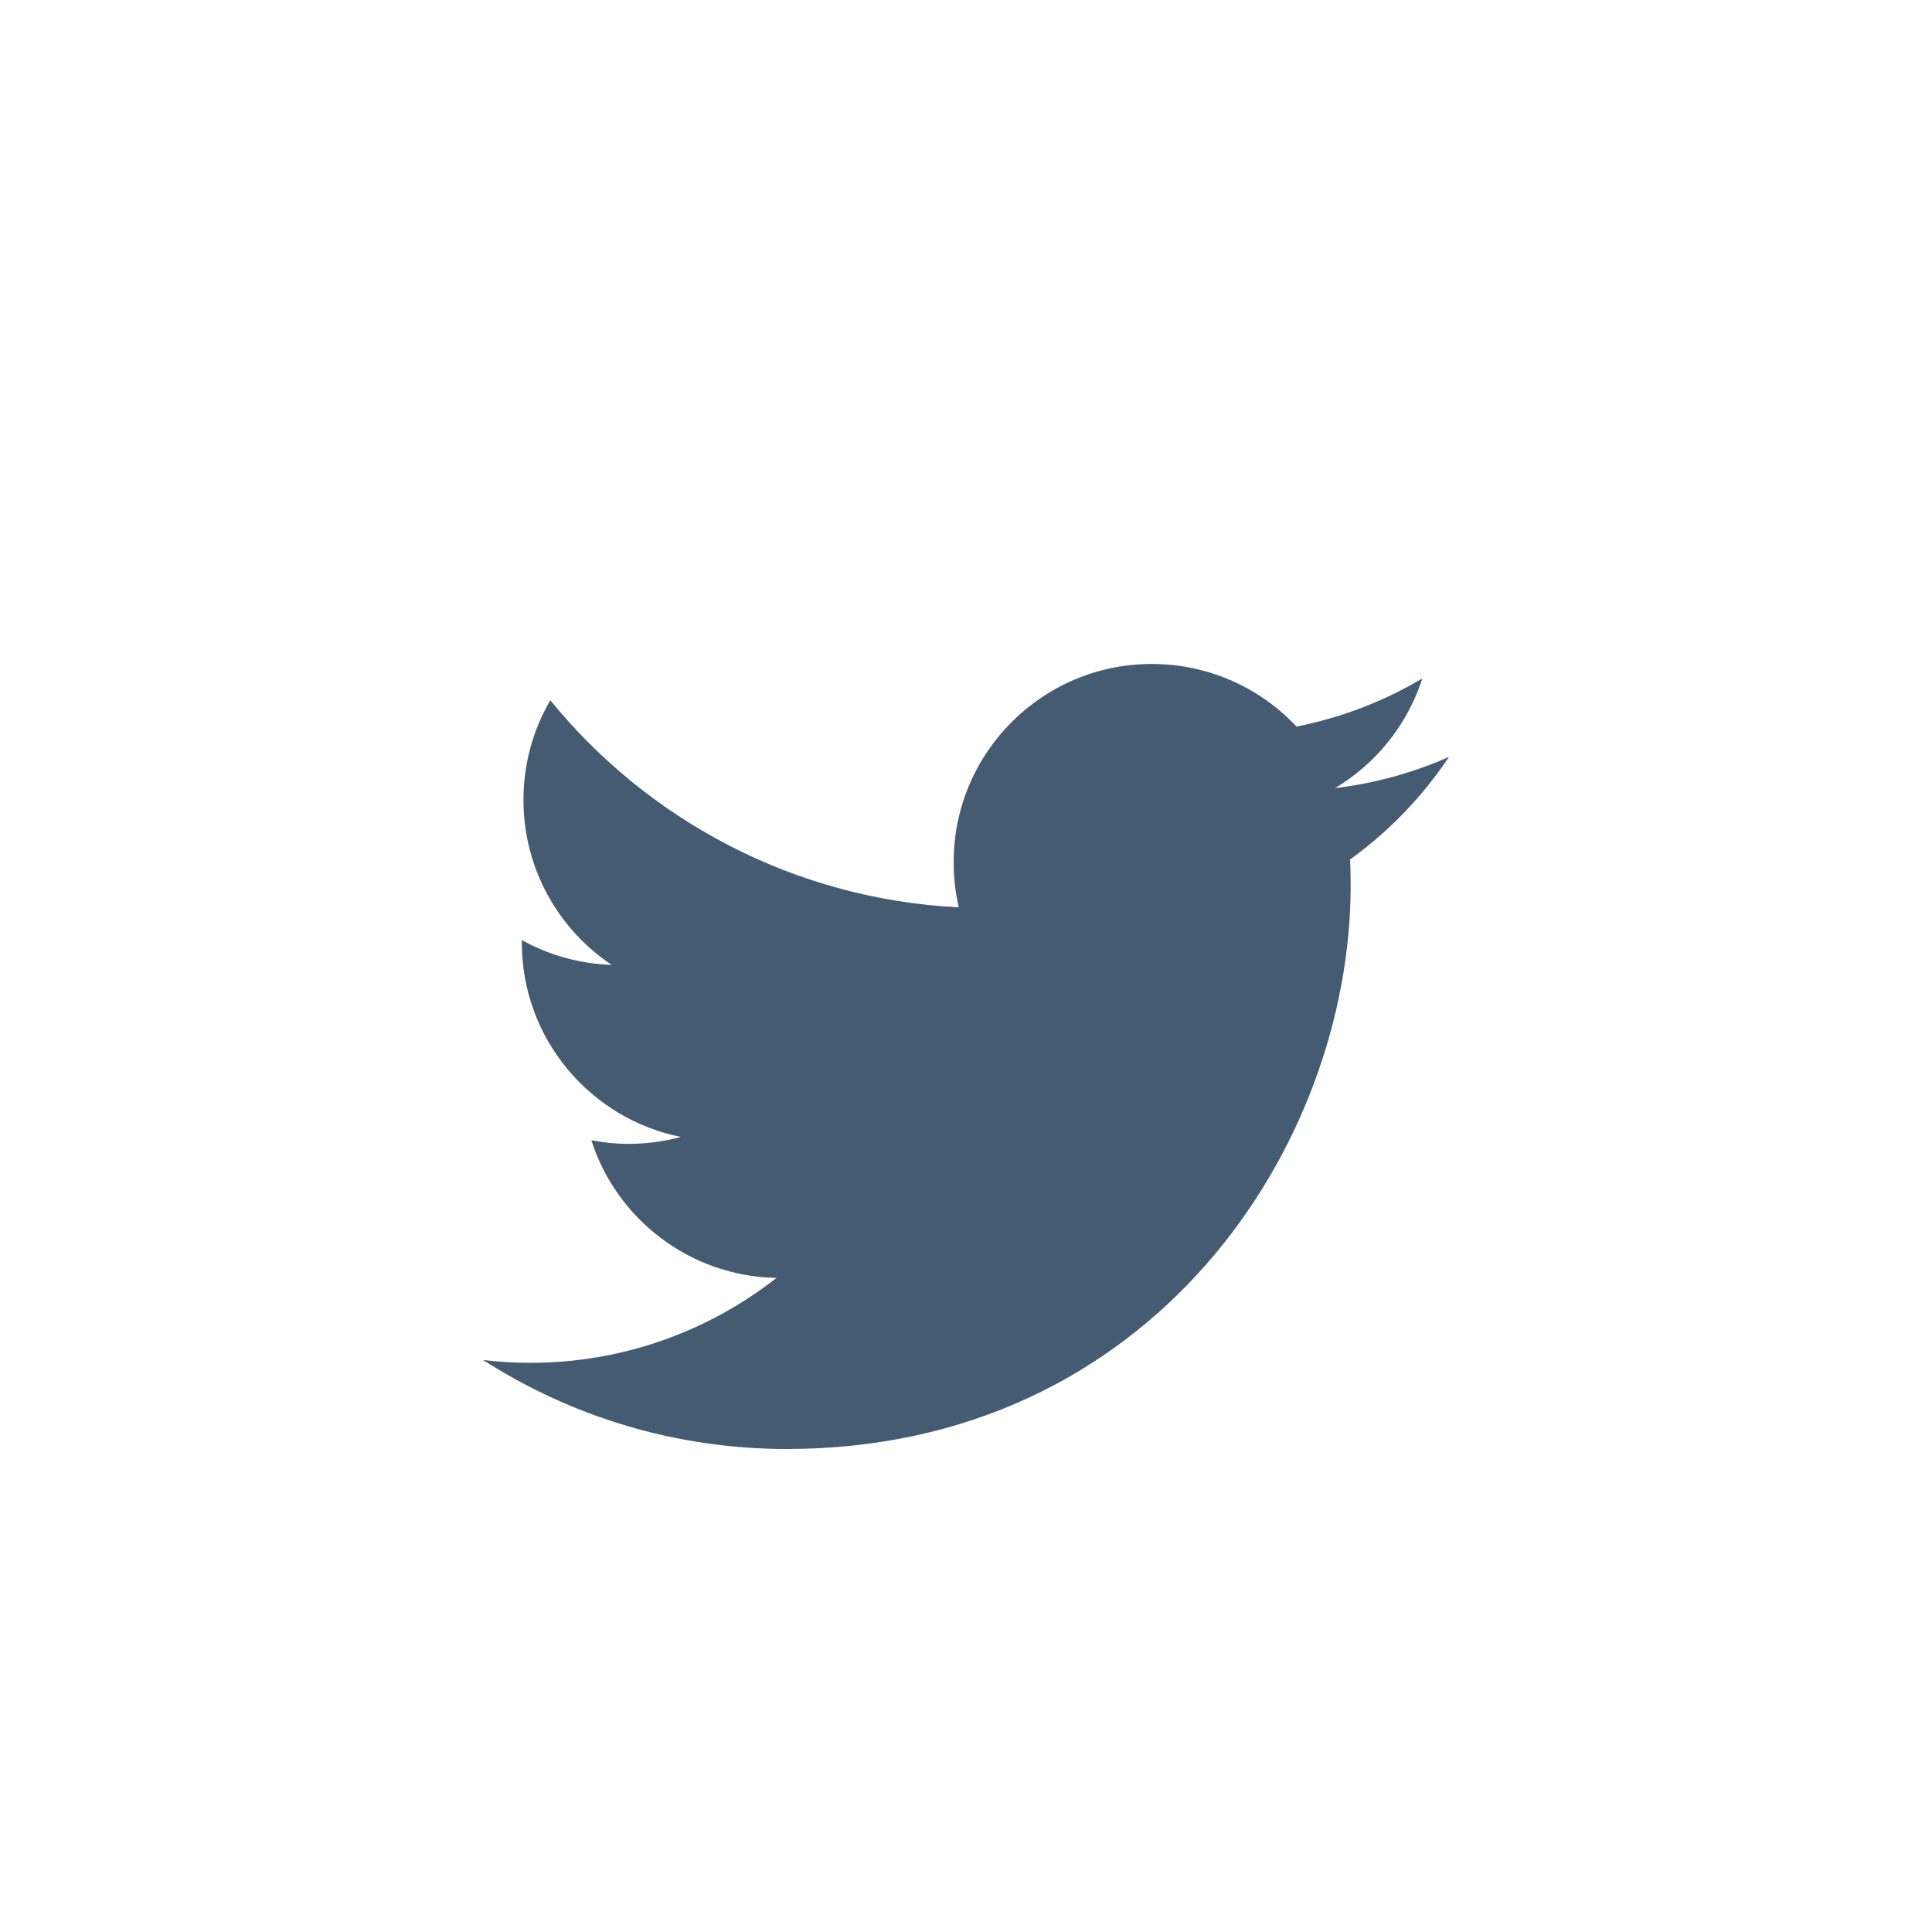 <?xml version="1.0" encoding="utf-8"?>
<!-- Generator: Adobe Illustrator 16.0.3, SVG Export Plug-In . SVG Version: 6.00 Build 0)  -->
<!DOCTYPE svg PUBLIC "-//W3C//DTD SVG 1.1//EN" "http://www.w3.org/Graphics/SVG/1.1/DTD/svg11.dtd">
<svg version="1.1" id="Layer_1" xmlns="http://www.w3.org/2000/svg" xmlns:xlink="http://www.w3.org/1999/xlink" x="0px" y="0px"
	 width="64px" height="64px" viewBox="0 0 64 64" enable-background="new 0 0 64 64" xml:space="preserve">
<g id="Layer_2">
</g>
<g id="Layer_1_1_">
	<path fill="#455B72" d="M48,25.073c-1.177,0.521-2.441,0.875-3.771,1.034c1.355-0.813,2.396-2.099,2.888-3.632
		c-1.269,0.752-2.675,1.298-4.169,1.593c-1.197-1.276-2.903-2.073-4.793-2.073c-3.625,0-6.564,2.939-6.564,6.565
		c0,0.515,0.058,1.016,0.17,1.497c-5.457-0.274-10.294-2.888-13.532-6.86c-0.565,0.97-0.889,2.098-0.889,3.301
		c0,2.278,1.159,4.287,2.92,5.464c-1.076-0.034-2.088-0.329-2.973-0.821c-0.001,0.027-0.001,0.055-0.001,0.083
		c0,3.181,2.263,5.834,5.267,6.438c-0.551,0.15-1.131,0.23-1.729,0.23c-0.423,0-0.834-0.041-1.235-0.119
		c0.835,2.608,3.26,4.507,6.133,4.56c-2.247,1.761-5.078,2.812-8.153,2.812c-0.53,0-1.053-0.031-1.566-0.093
		C18.905,46.913,22.356,48,26.063,48c12.076,0,18.68-10.004,18.68-18.68c0-0.285-0.007-0.567-0.019-0.849
		C46.007,27.545,47.12,26.389,48,25.073z"/>
</g>
</svg>
